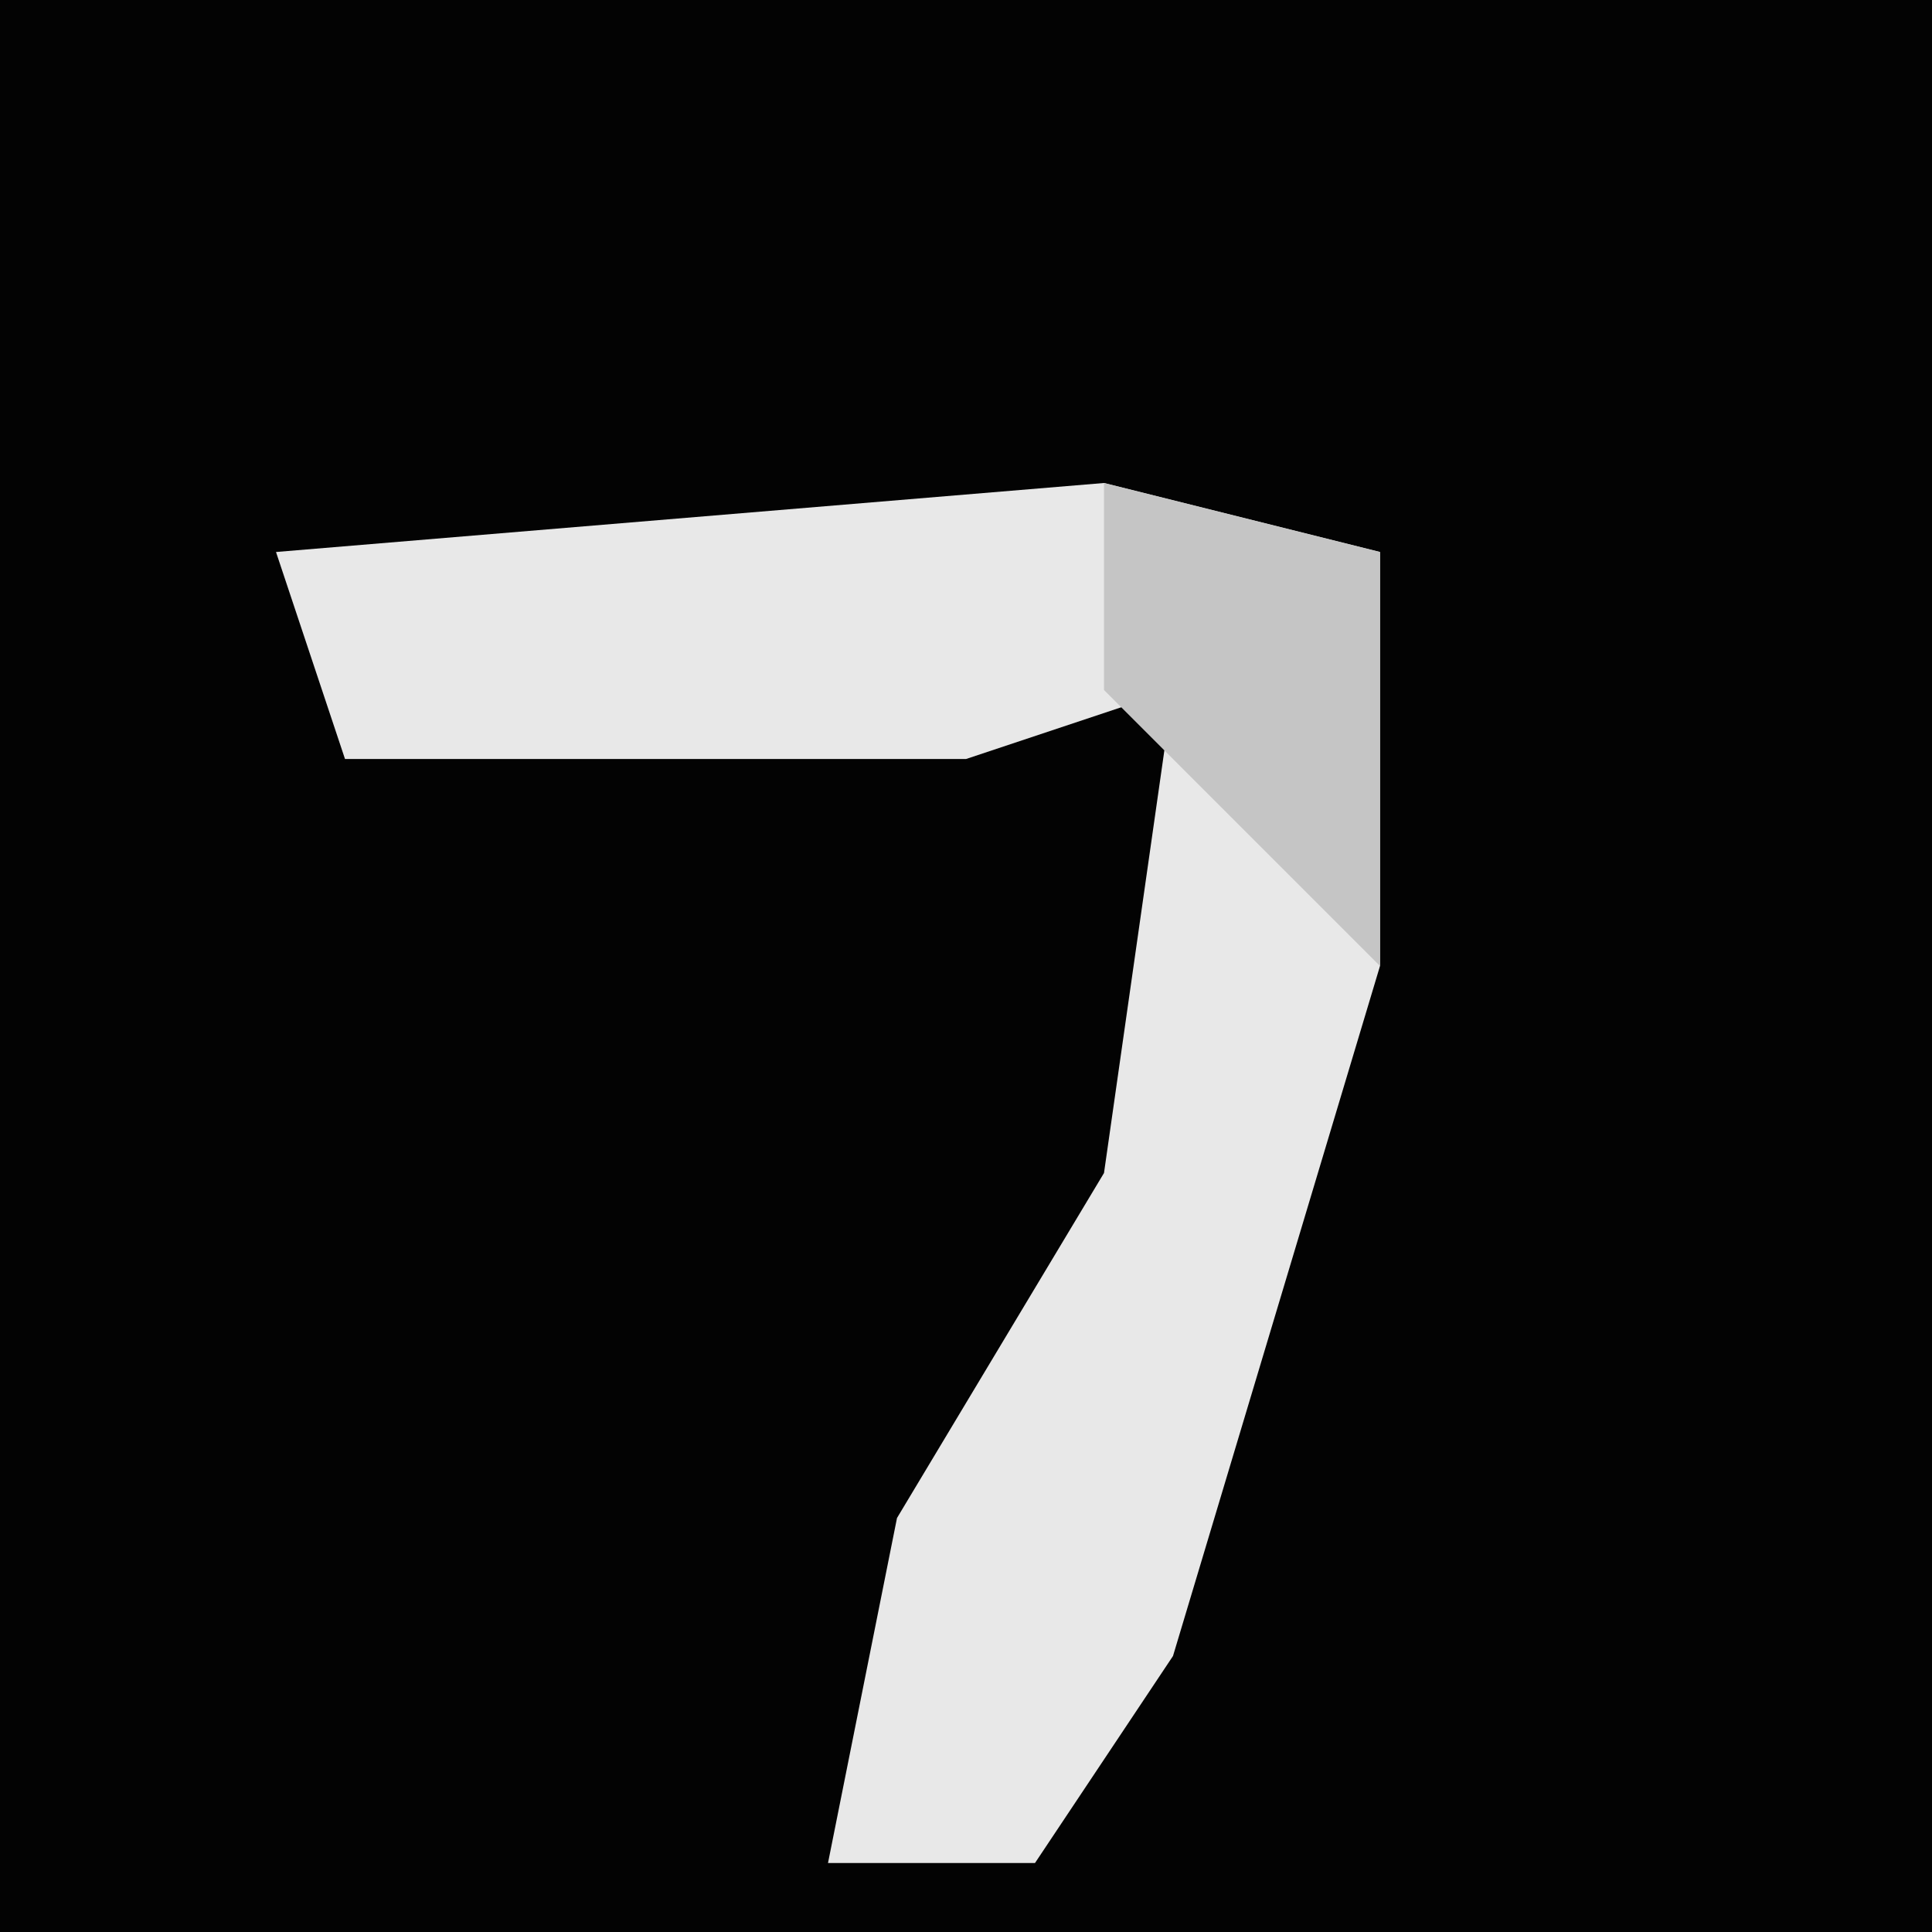 <?xml version="1.0" encoding="UTF-8"?>
<svg version="1.1" xmlns="http://www.w3.org/2000/svg" width="28" height="28">
<path d="M0,0 L28,0 L28,28 L0,28 Z " fill="#030303" transform="translate(0,0)"/>
<path d="M0,0 L4,1 L4,7 L1,17 L-1,20 L-4,20 L-3,15 L0,10 L1,3 L-2,4 L-11,4 L-12,1 Z " fill="#E8E8E8" transform="translate(16,7)"/>
<path d="M0,0 L4,1 L4,7 L0,3 Z " fill="#C5C5C5" transform="translate(16,7)"/>
</svg>
